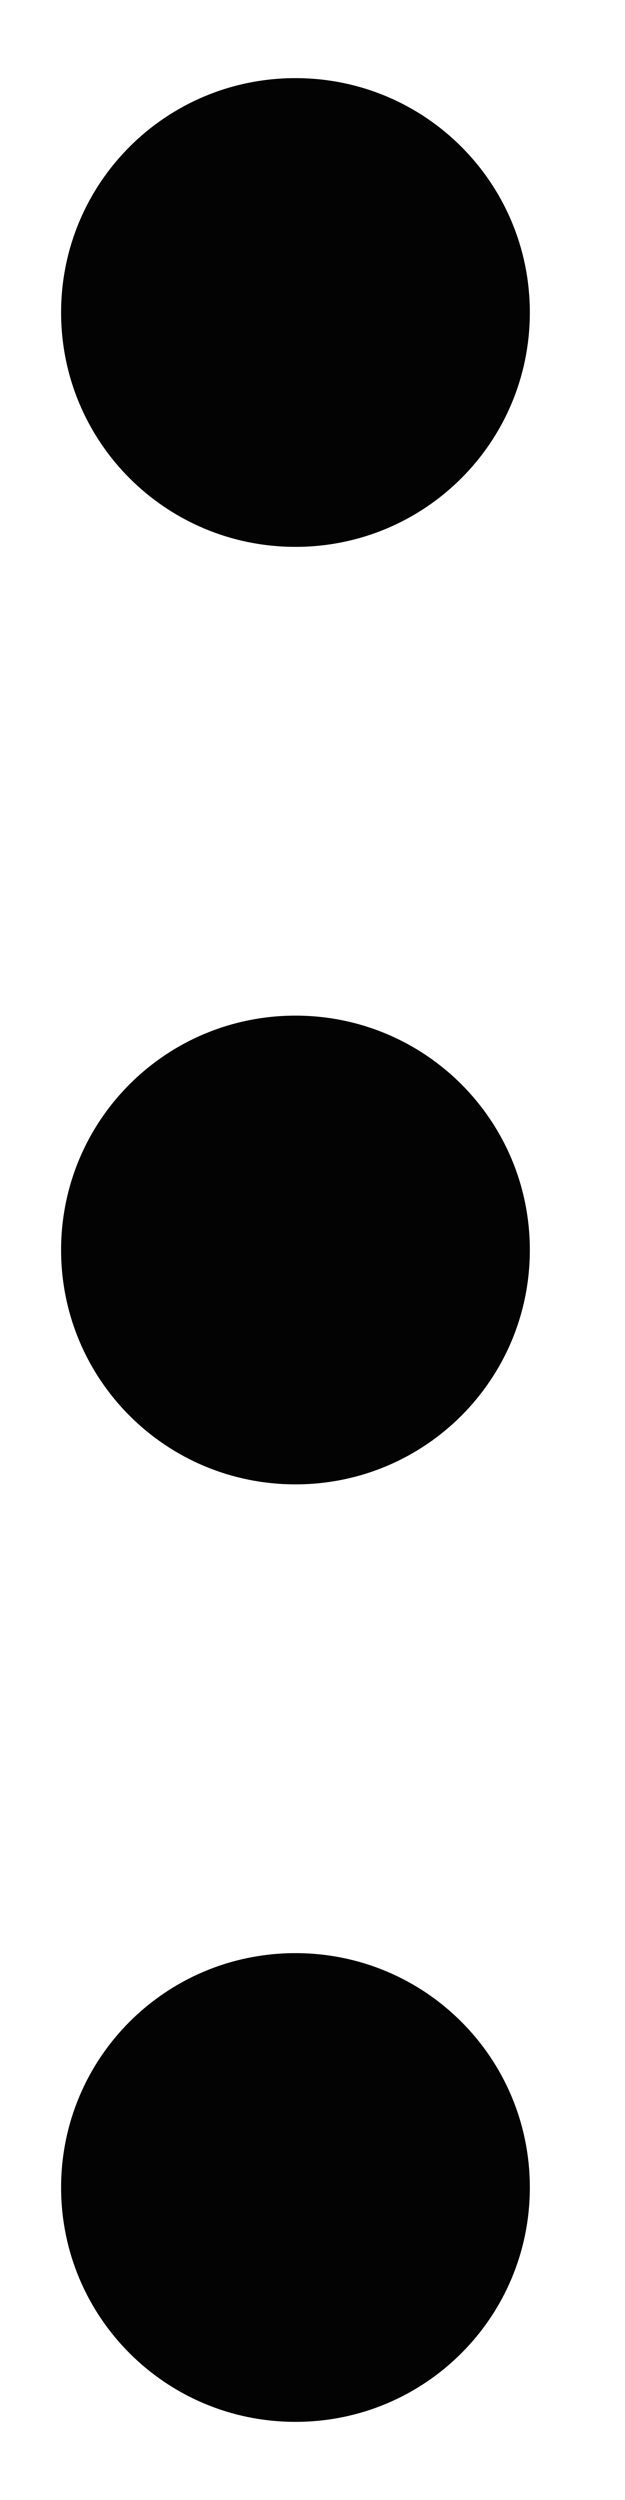 <svg width="4" height="16" viewBox="0 0 4 16" fill="none" xmlns="http://www.w3.org/2000/svg">
<path d="M1.891 12.5C2.721 12.5 3.391 13.17 3.391 14C3.391 14.83 2.721 15.5 1.891 15.5C1.061 15.5 0.391 14.83 0.391 14C0.391 13.17 1.061 12.5 1.891 12.5ZM0.391 8C0.391 8.83 1.061 9.5 1.891 9.5C2.721 9.5 3.391 8.83 3.391 8C3.391 7.17 2.721 6.5 1.891 6.5C1.061 6.5 0.391 7.17 0.391 8ZM0.391 2C0.391 2.83 1.061 3.5 1.891 3.5C2.721 3.5 3.391 2.83 3.391 2C3.391 1.17 2.721 0.5 1.891 0.5C1.061 0.5 0.391 1.17 0.391 2Z" fill="#030303"/>
</svg>
